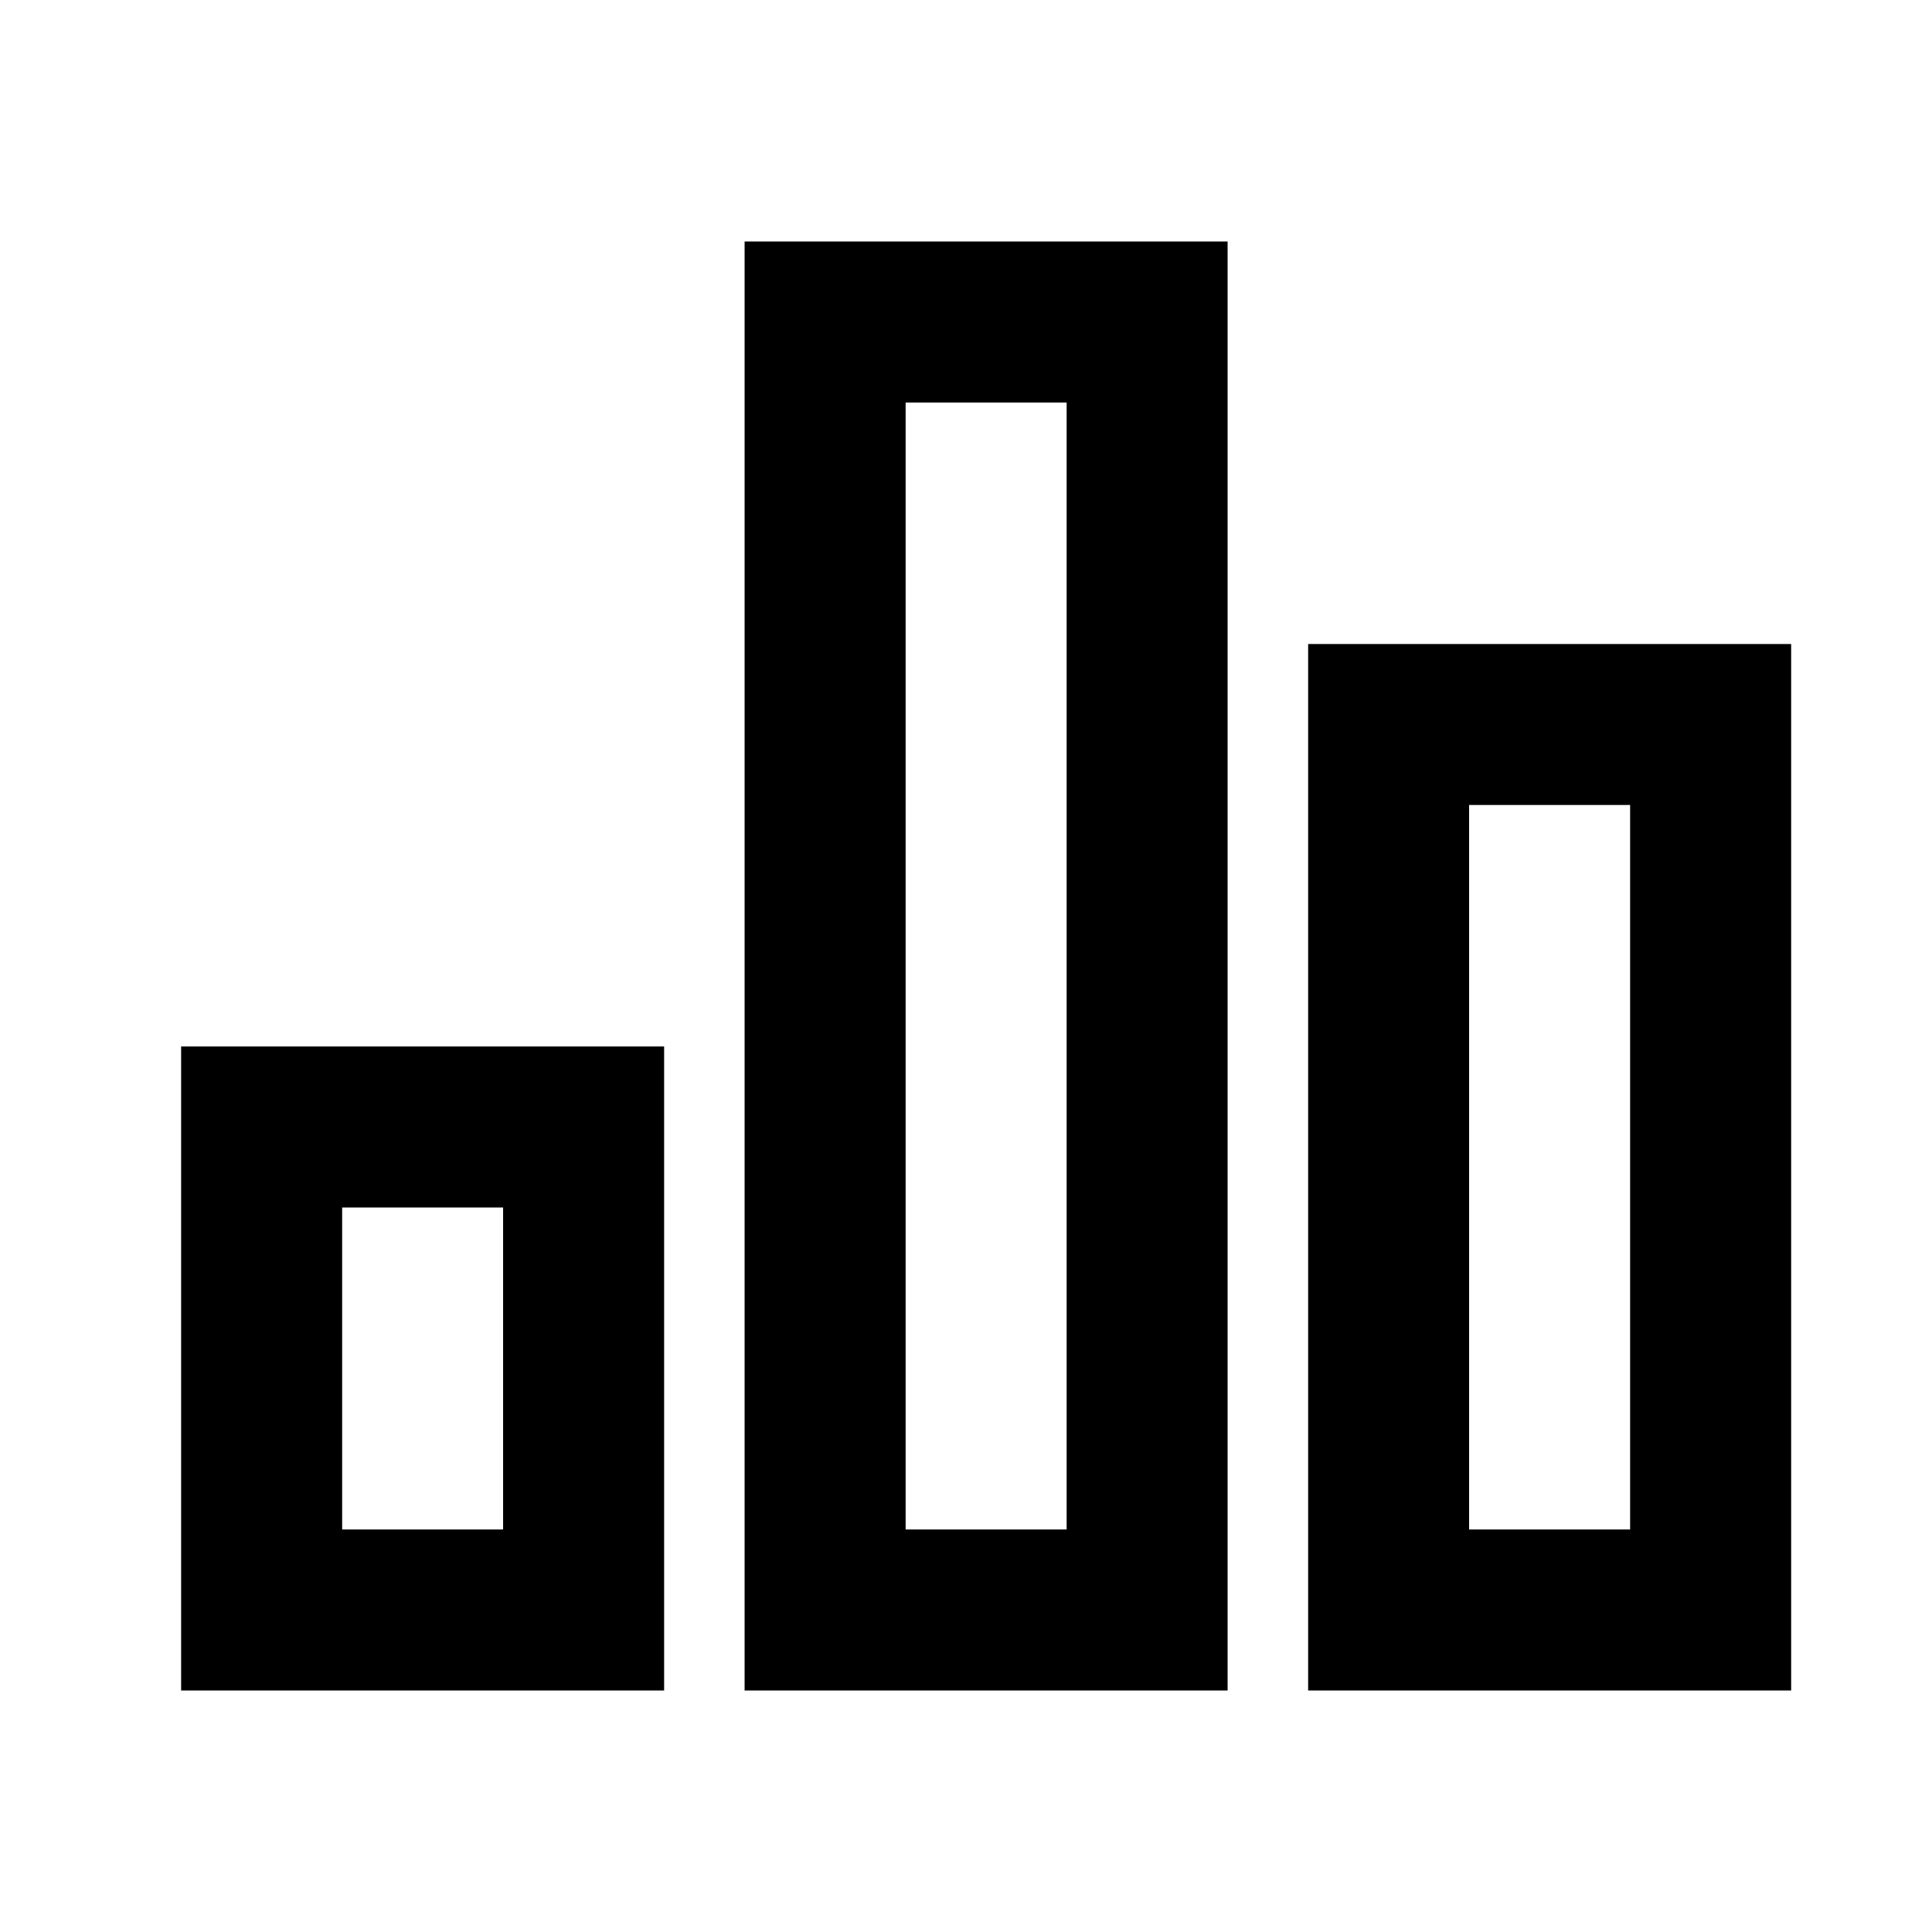 <svg width="32" height="32" fill="none" xmlns="http://www.w3.org/2000/svg"><path d="M3 17.333h8V28H3V17.333Zm18.667-6.666h8V28h-8V10.667ZM12.333 4h8v24h-8V4ZM5.667 20v5.333h2.666V20H5.667ZM15 6.667v18.666h2.667V6.667H15Zm9.333 6.666v12H27v-12h-2.667Z" fill="#000"/></svg>